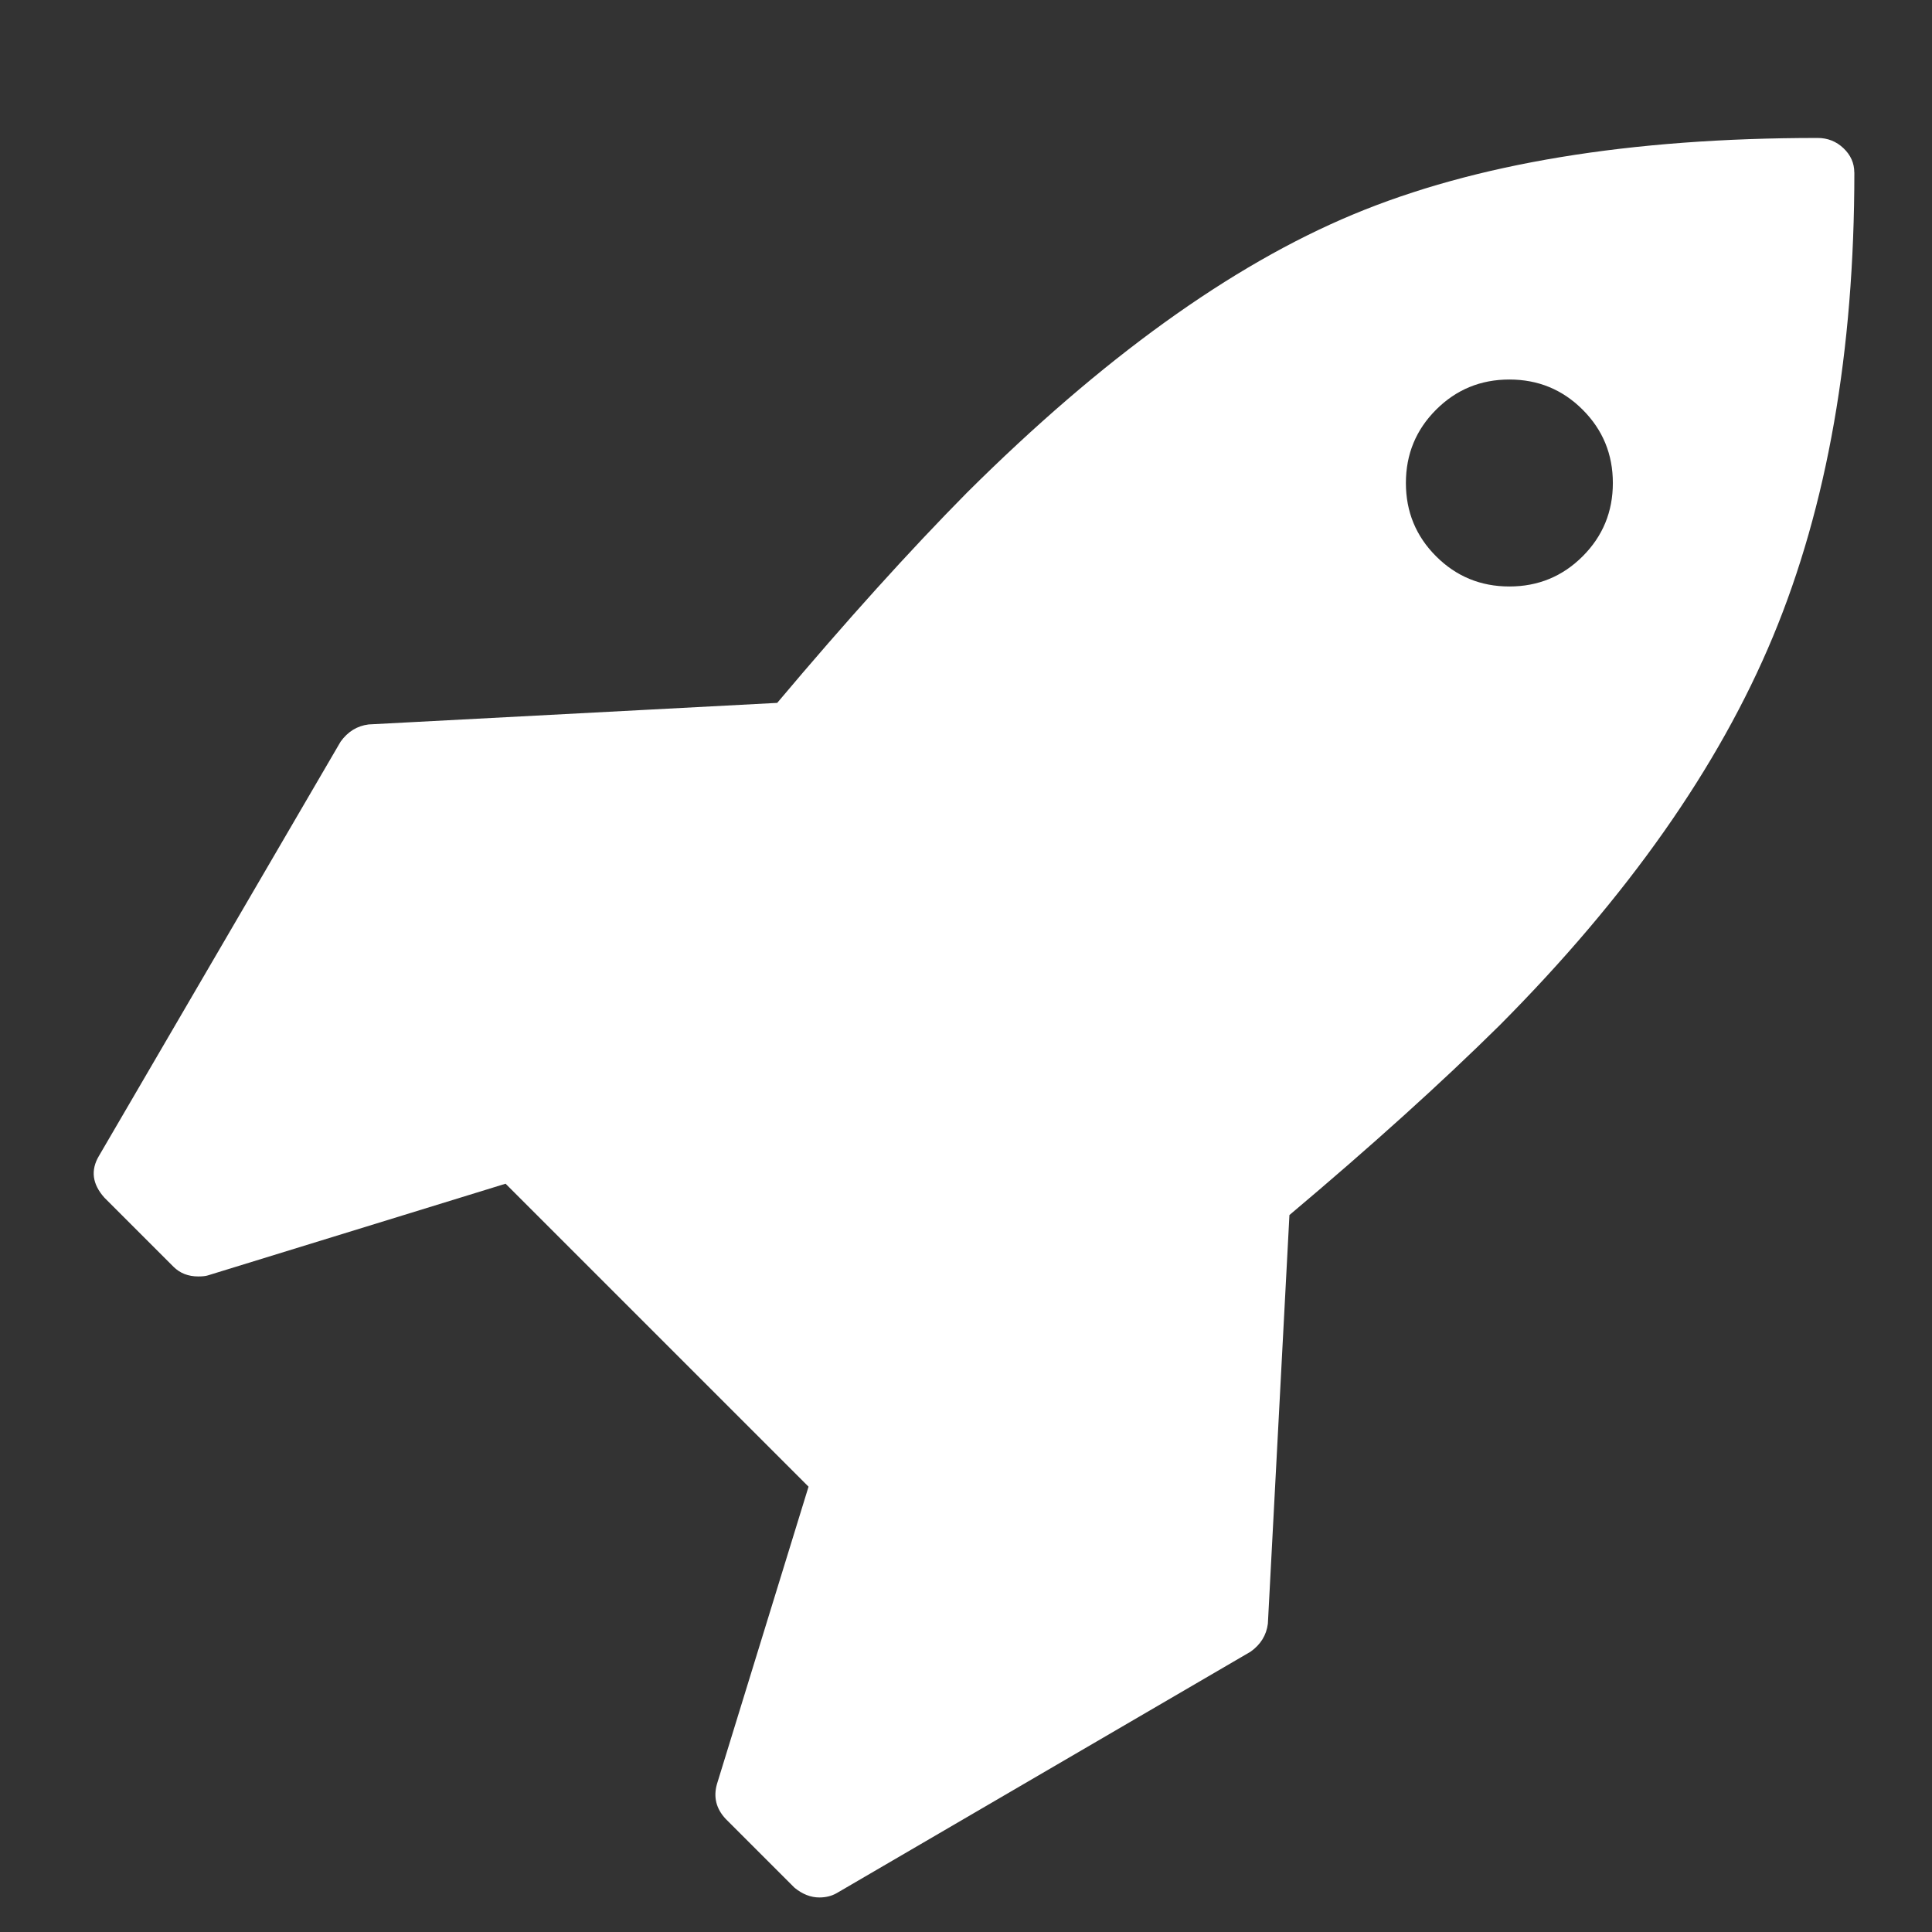 <?xml version="1.0" standalone="no"?><!DOCTYPE svg PUBLIC "-//W3C//DTD SVG 1.1//EN" "http://www.w3.org/Graphics/SVG/1.1/DTD/svg11.dtd"><svg t="1575610748193" class="icon" viewBox="0 0 1024 1024" version="1.1" xmlns="http://www.w3.org/2000/svg" p-id="12497" xmlns:xlink="http://www.w3.org/1999/xlink" width="200" height="200"><rect x="0" y="0" width="1024" height="1024" fill="#333333" stroke="none"/><defs><style type="text/css"></style></defs><path d="M854.848 256q0-22.848-16-38.848t-38.848-16-38.848 16-16 38.848 16 38.848 38.848 16 38.848-16 16-38.848zM982.848 91.424q0 142.272-43.136 245.984t-144.864 206.016q-46.272 45.728-111.424 100.576l-11.424 216.576q-1.152 9.152-9.152 14.848l-219.424 128q-4 2.272-9.152 2.272-6.848 0-13.152-5.152l-36.576-36.576q-7.424-8-4.576-18.272l48.576-157.728-160.576-160.576-157.728 48.576q-1.728 0.576-5.152 0.576-8 0-13.152-5.152l-36.576-36.576q-9.728-10.848-2.848-22.272l128-219.424q5.728-8 14.848-9.152l216.576-11.424q54.848-65.152 100.576-111.424 107.424-106.848 204.576-147.424t246.272-40.576q8 0 13.728 5.44t5.728 12.864z" p-id="12498" fill="#ffffff"></path></svg>
